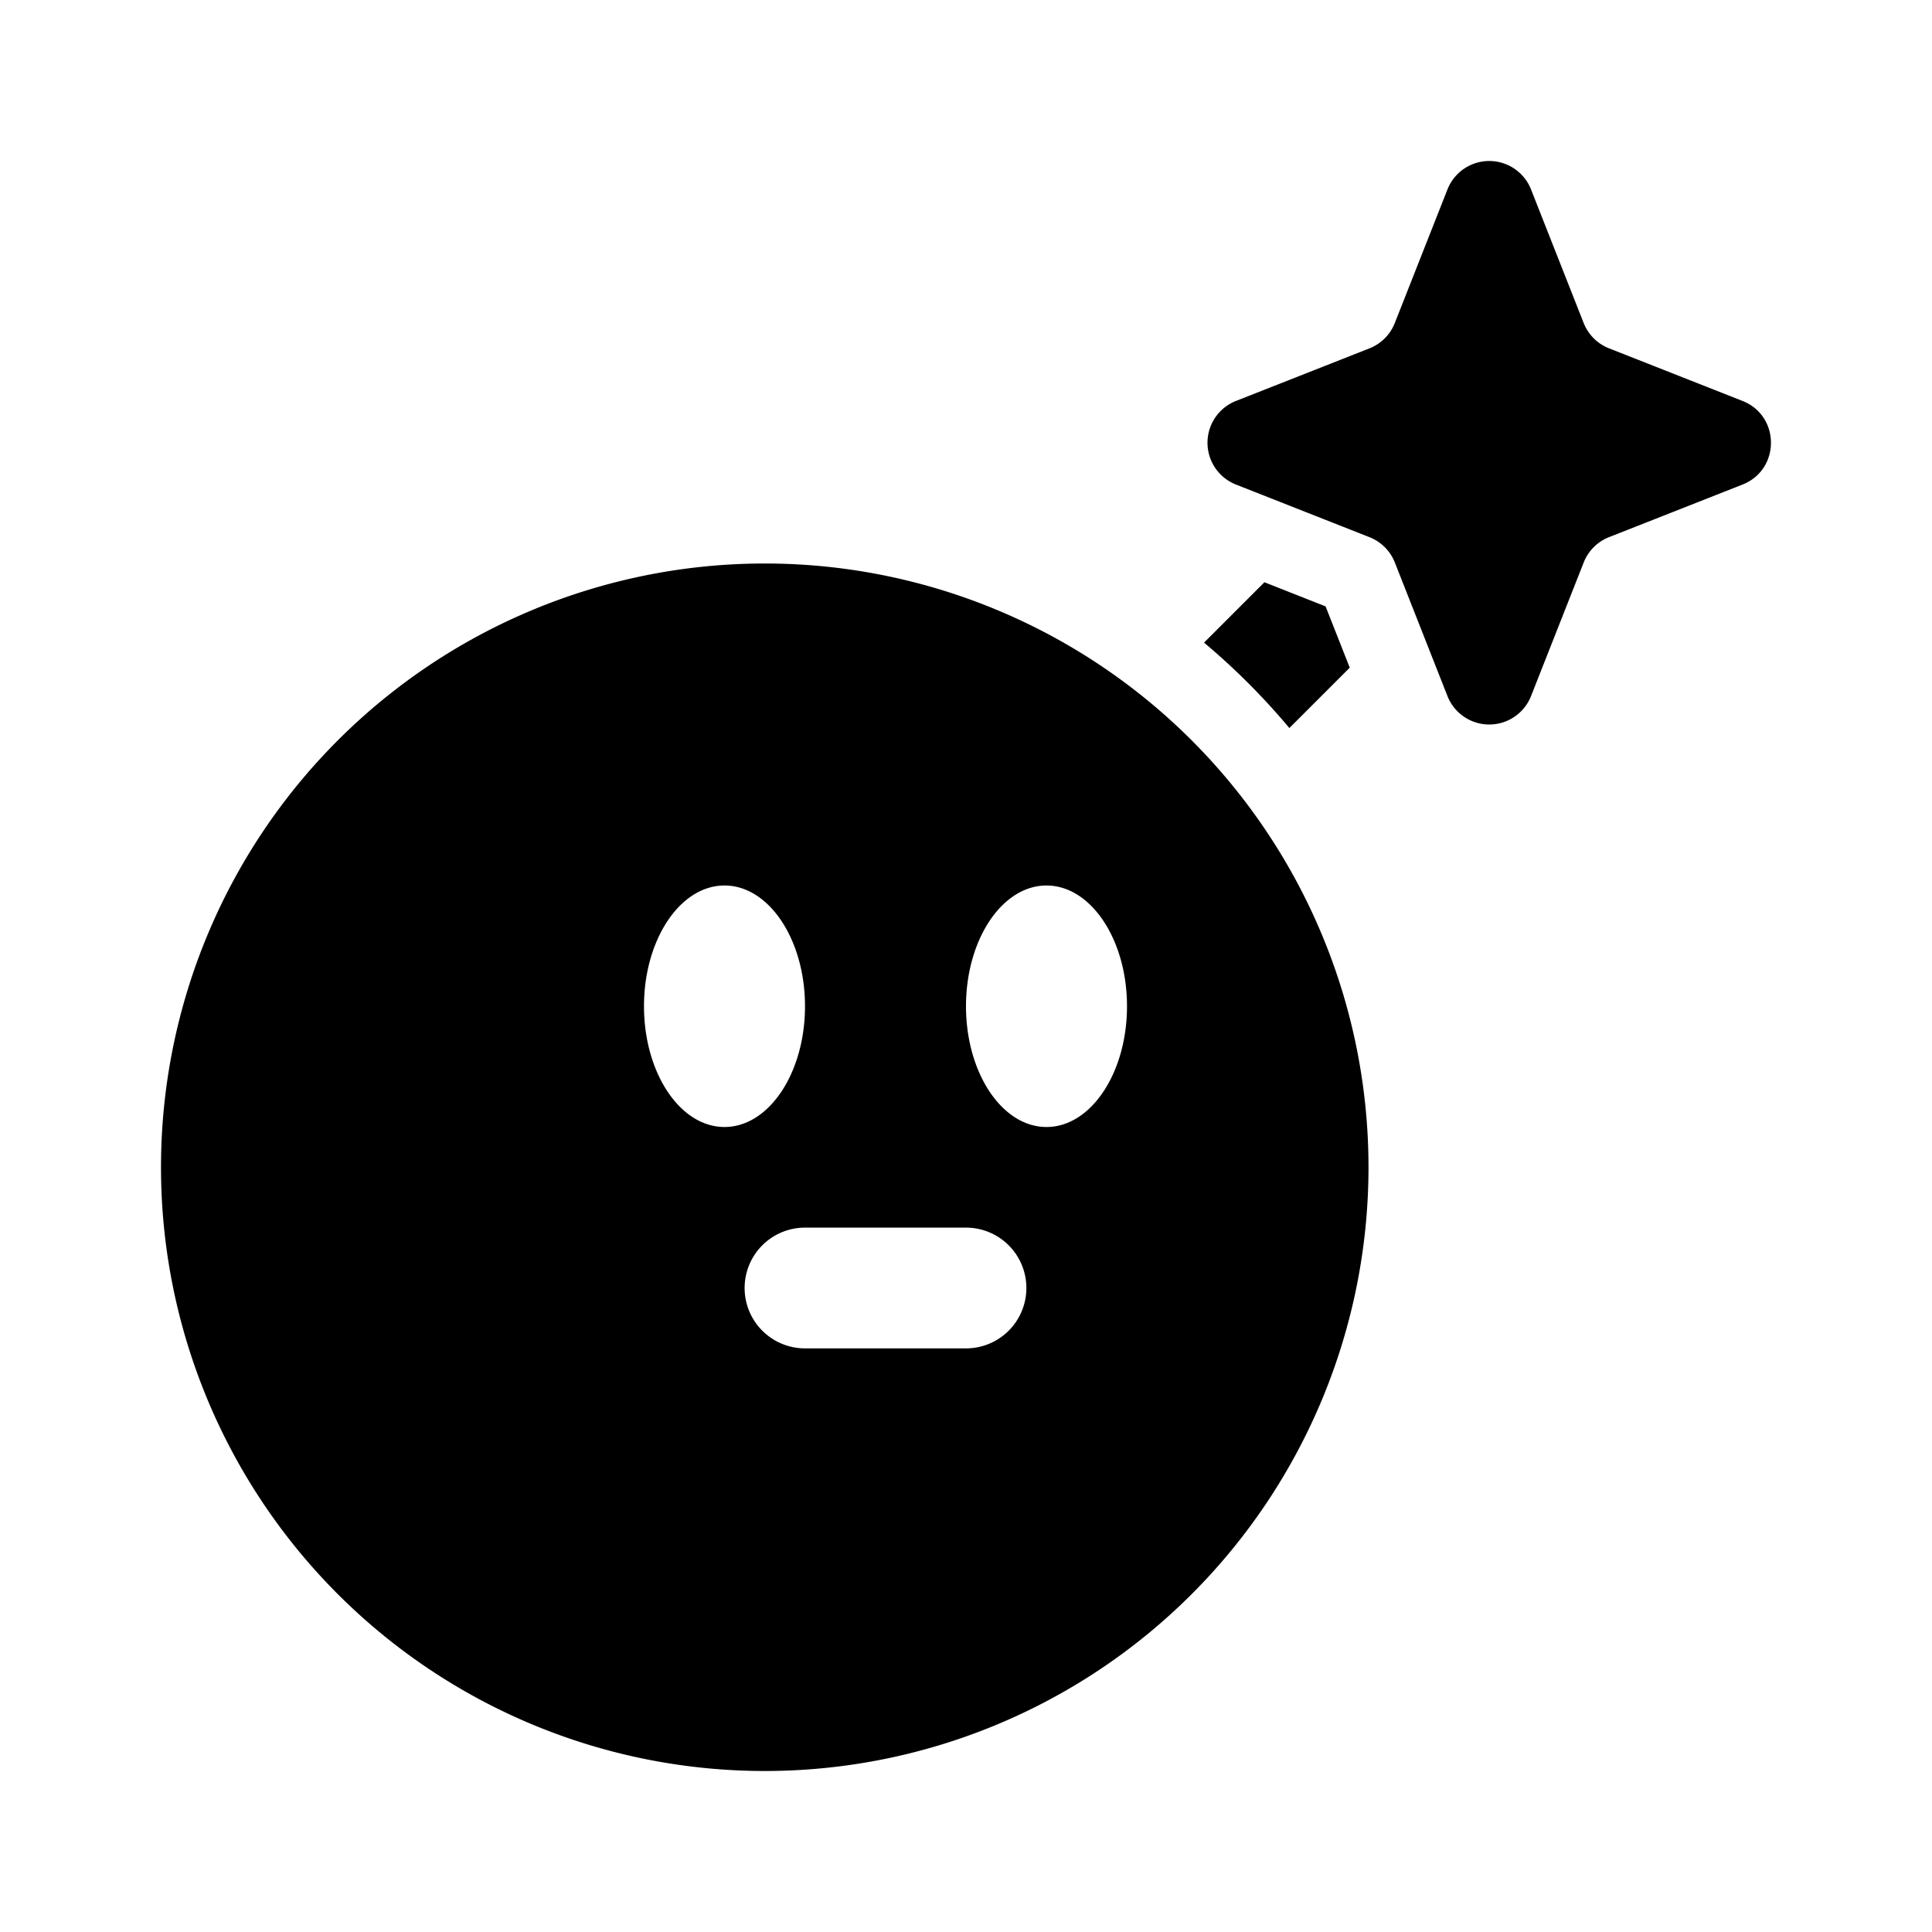 <svg viewBox="0 0 24 24"><path fill="currentColor" d="M17.981 2.353a.558.558 0 0 1 1.038 0l.654 1.66c.057.143.17.257.315.314l1.659.654c.47.186.47.852 0 1.038l-1.66.654a.558.558 0 0 0-.314.315l-.654 1.659a.558.558 0 0 1-1.038 0l-.654-1.66a.558.558 0 0 0-.315-.314l-1.659-.654a.558.558 0 0 1 0-1.038l1.66-.654a.558.558 0 0 0 .314-.315z"/><path fill="currentColor" fill-rule="evenodd" d="M17 14.5a7.5 7.5 0 1 1-15 0a7.5 7.5 0 0 1 15 0m-5 2.25a.75.75 0 0 0 0-1.5h-2a.75.75 0 0 0 0 1.5zm2-4.25c0 .828-.448 1.5-1 1.5s-1-.672-1-1.5s.448-1.5 1-1.5s1 .672 1 1.5M9 14c.552 0 1-.672 1-1.5S9.552 11 9 11s-1 .672-1 1.5s.448 1.5 1 1.5" clip-rule="evenodd"/><path fill="currentColor" d="m16.767 8.294l-.75.75a8.555 8.555 0 0 0-1.06-1.061l.75-.75l.76.3z"/></svg>